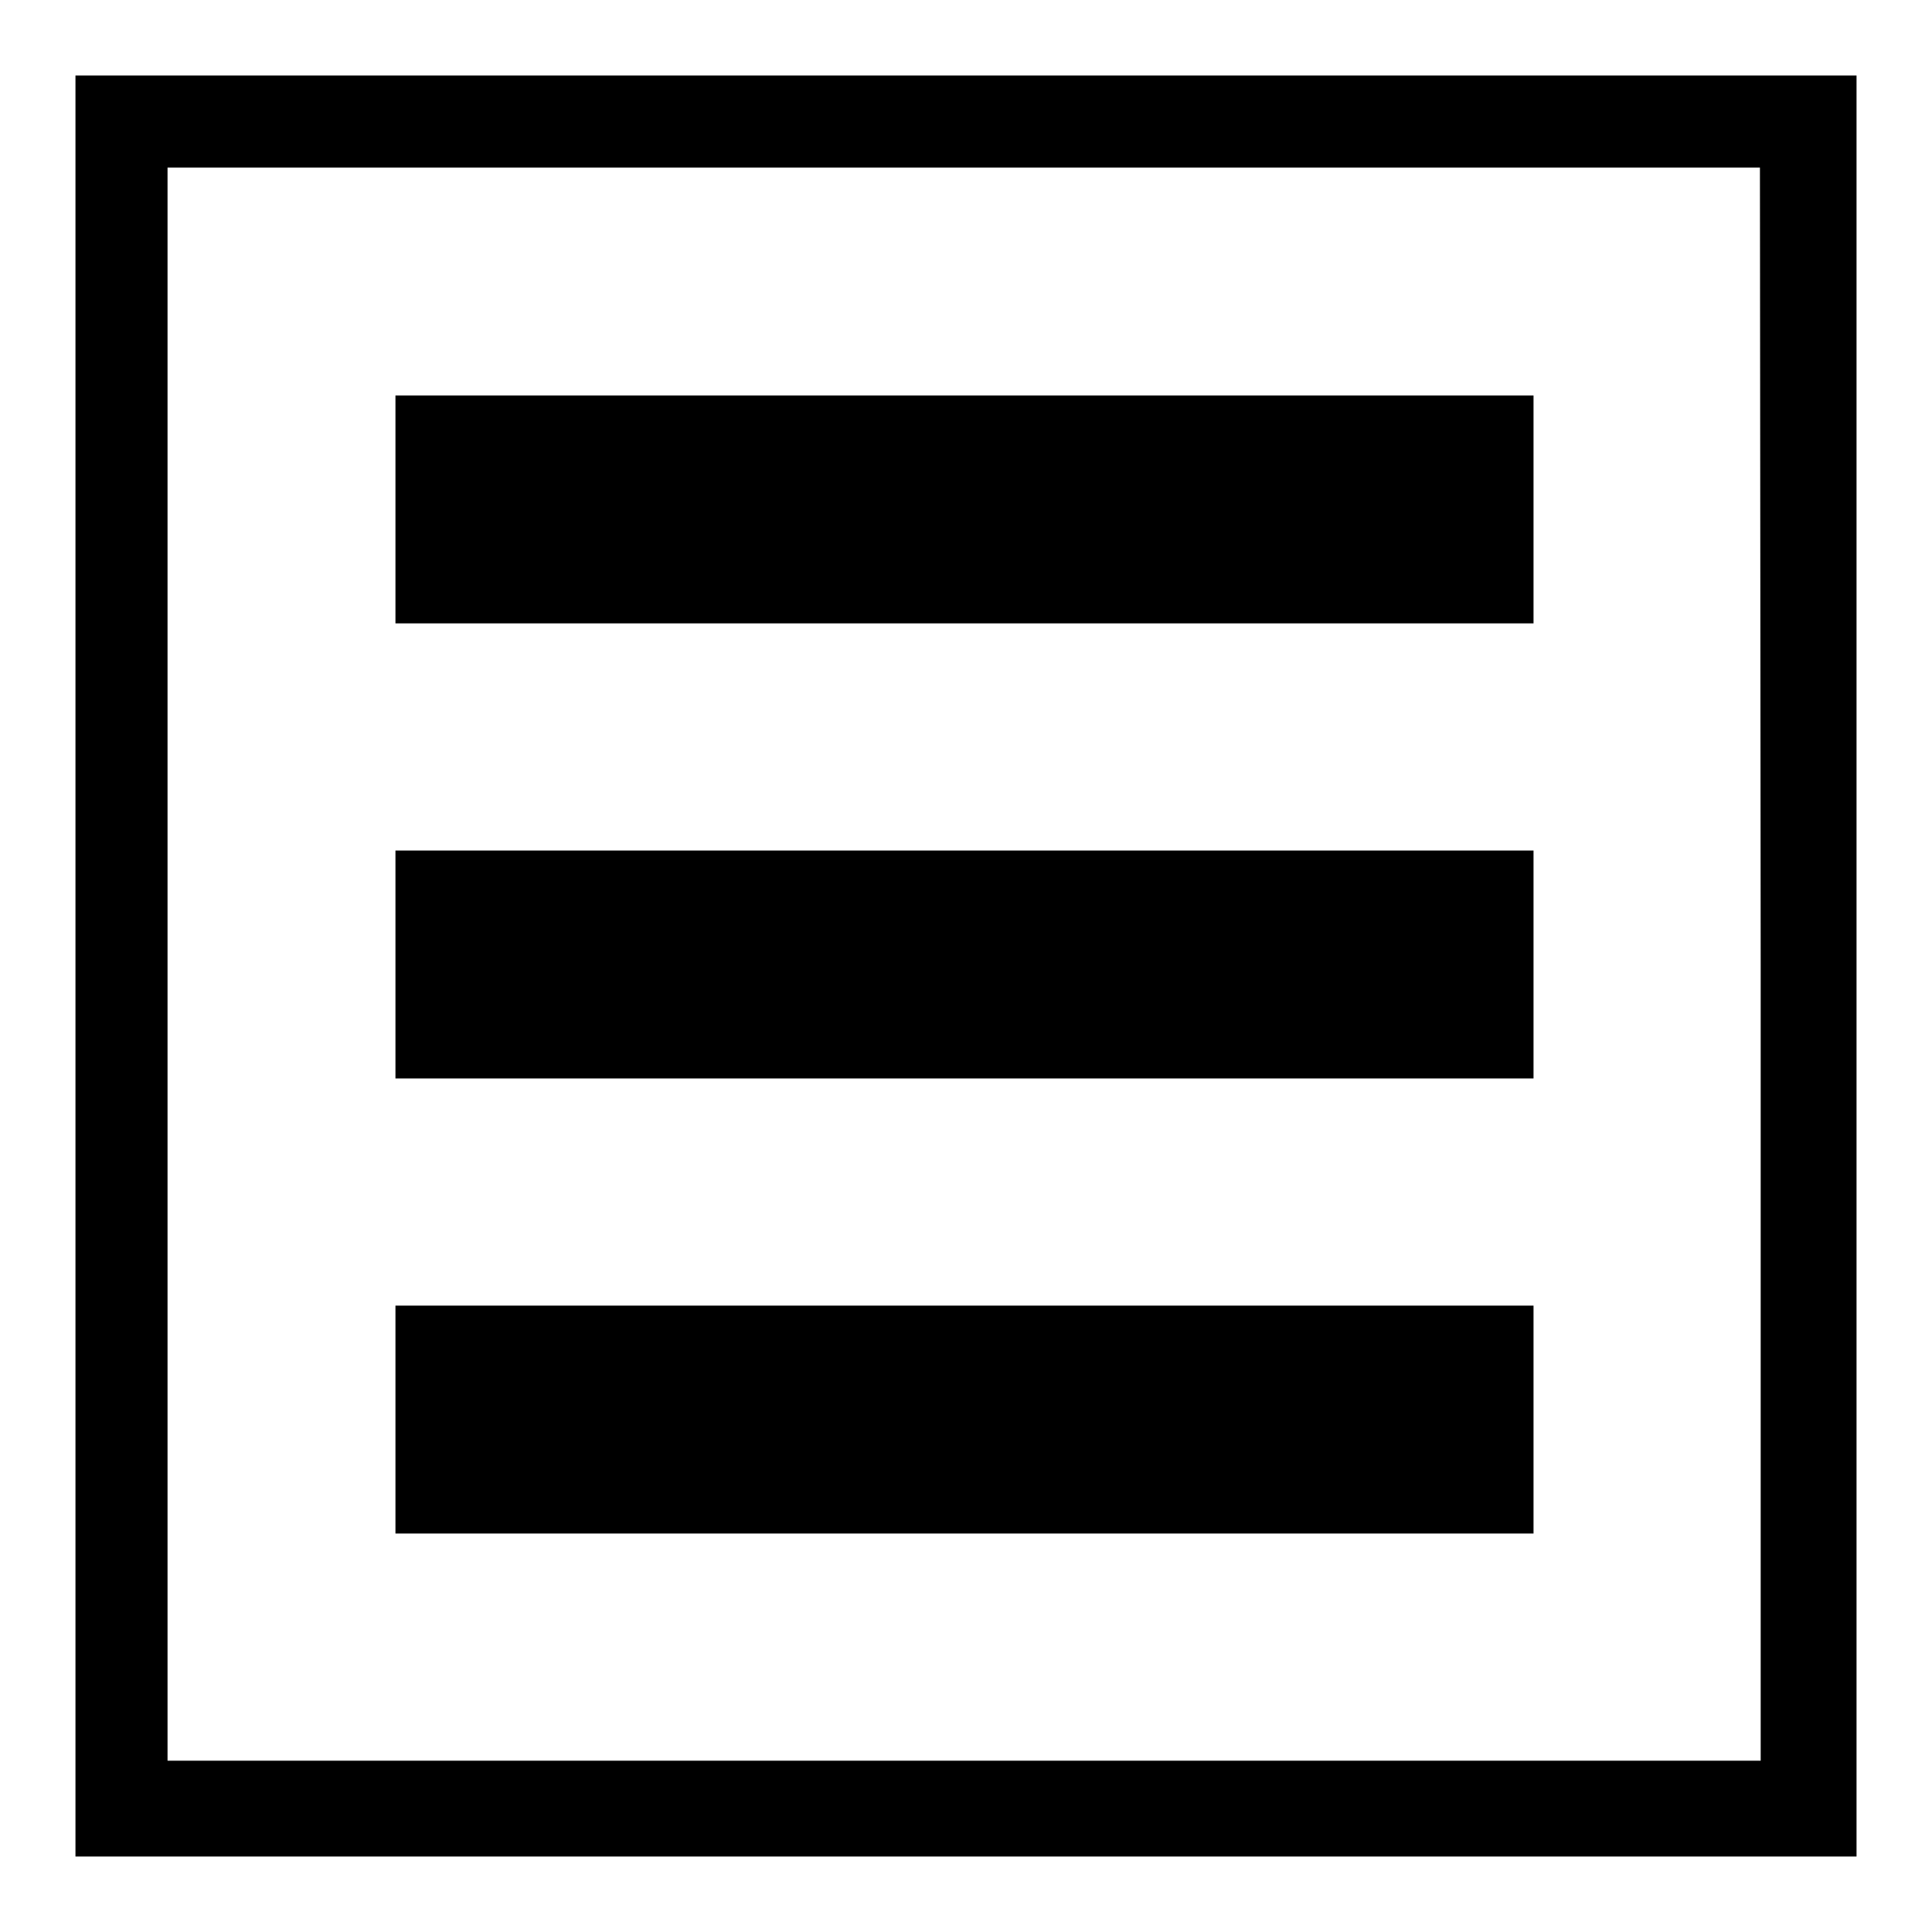 <?xml version="1.0" encoding="utf-8"?>
<!-- Svg Vector Icons : http://www.onlinewebfonts.com/icon -->
<!DOCTYPE svg PUBLIC "-//W3C//DTD SVG 1.1//EN" "http://www.w3.org/Graphics/SVG/1.1/DTD/svg11.dtd">
<svg version="1.1" xmlns="http://www.w3.org/2000/svg" xmlns:xlink="http://www.w3.org/1999/xlink" x="0px" y="0px" viewBox="0 0 256 256" enable-background="new 0 0 256 256" xml:space="preserve">
<g><g><g><path fill="#000000" d="M10,128v118h118h118V128V10H128H10V128z M233.3,127.8v105.5H127.8H22.2V127.8V22.2h105.5h105.5L233.3,127.8L233.3,127.8z"/><path fill="#000000" d="M52.4,67.5v15.1h75.4h75.4V67.5V52.4h-75.4H52.4V67.5z"/><path fill="#000000" d="M52.4,127.8v15.1h75.4h75.4v-15.1v-15.1h-75.4H52.4V127.8z"/><path fill="#000000" d="M52.4,188.1v15.1h75.4h75.4v-15.1V173h-75.4H52.4V188.1z"/></g></g></g>
</svg>
